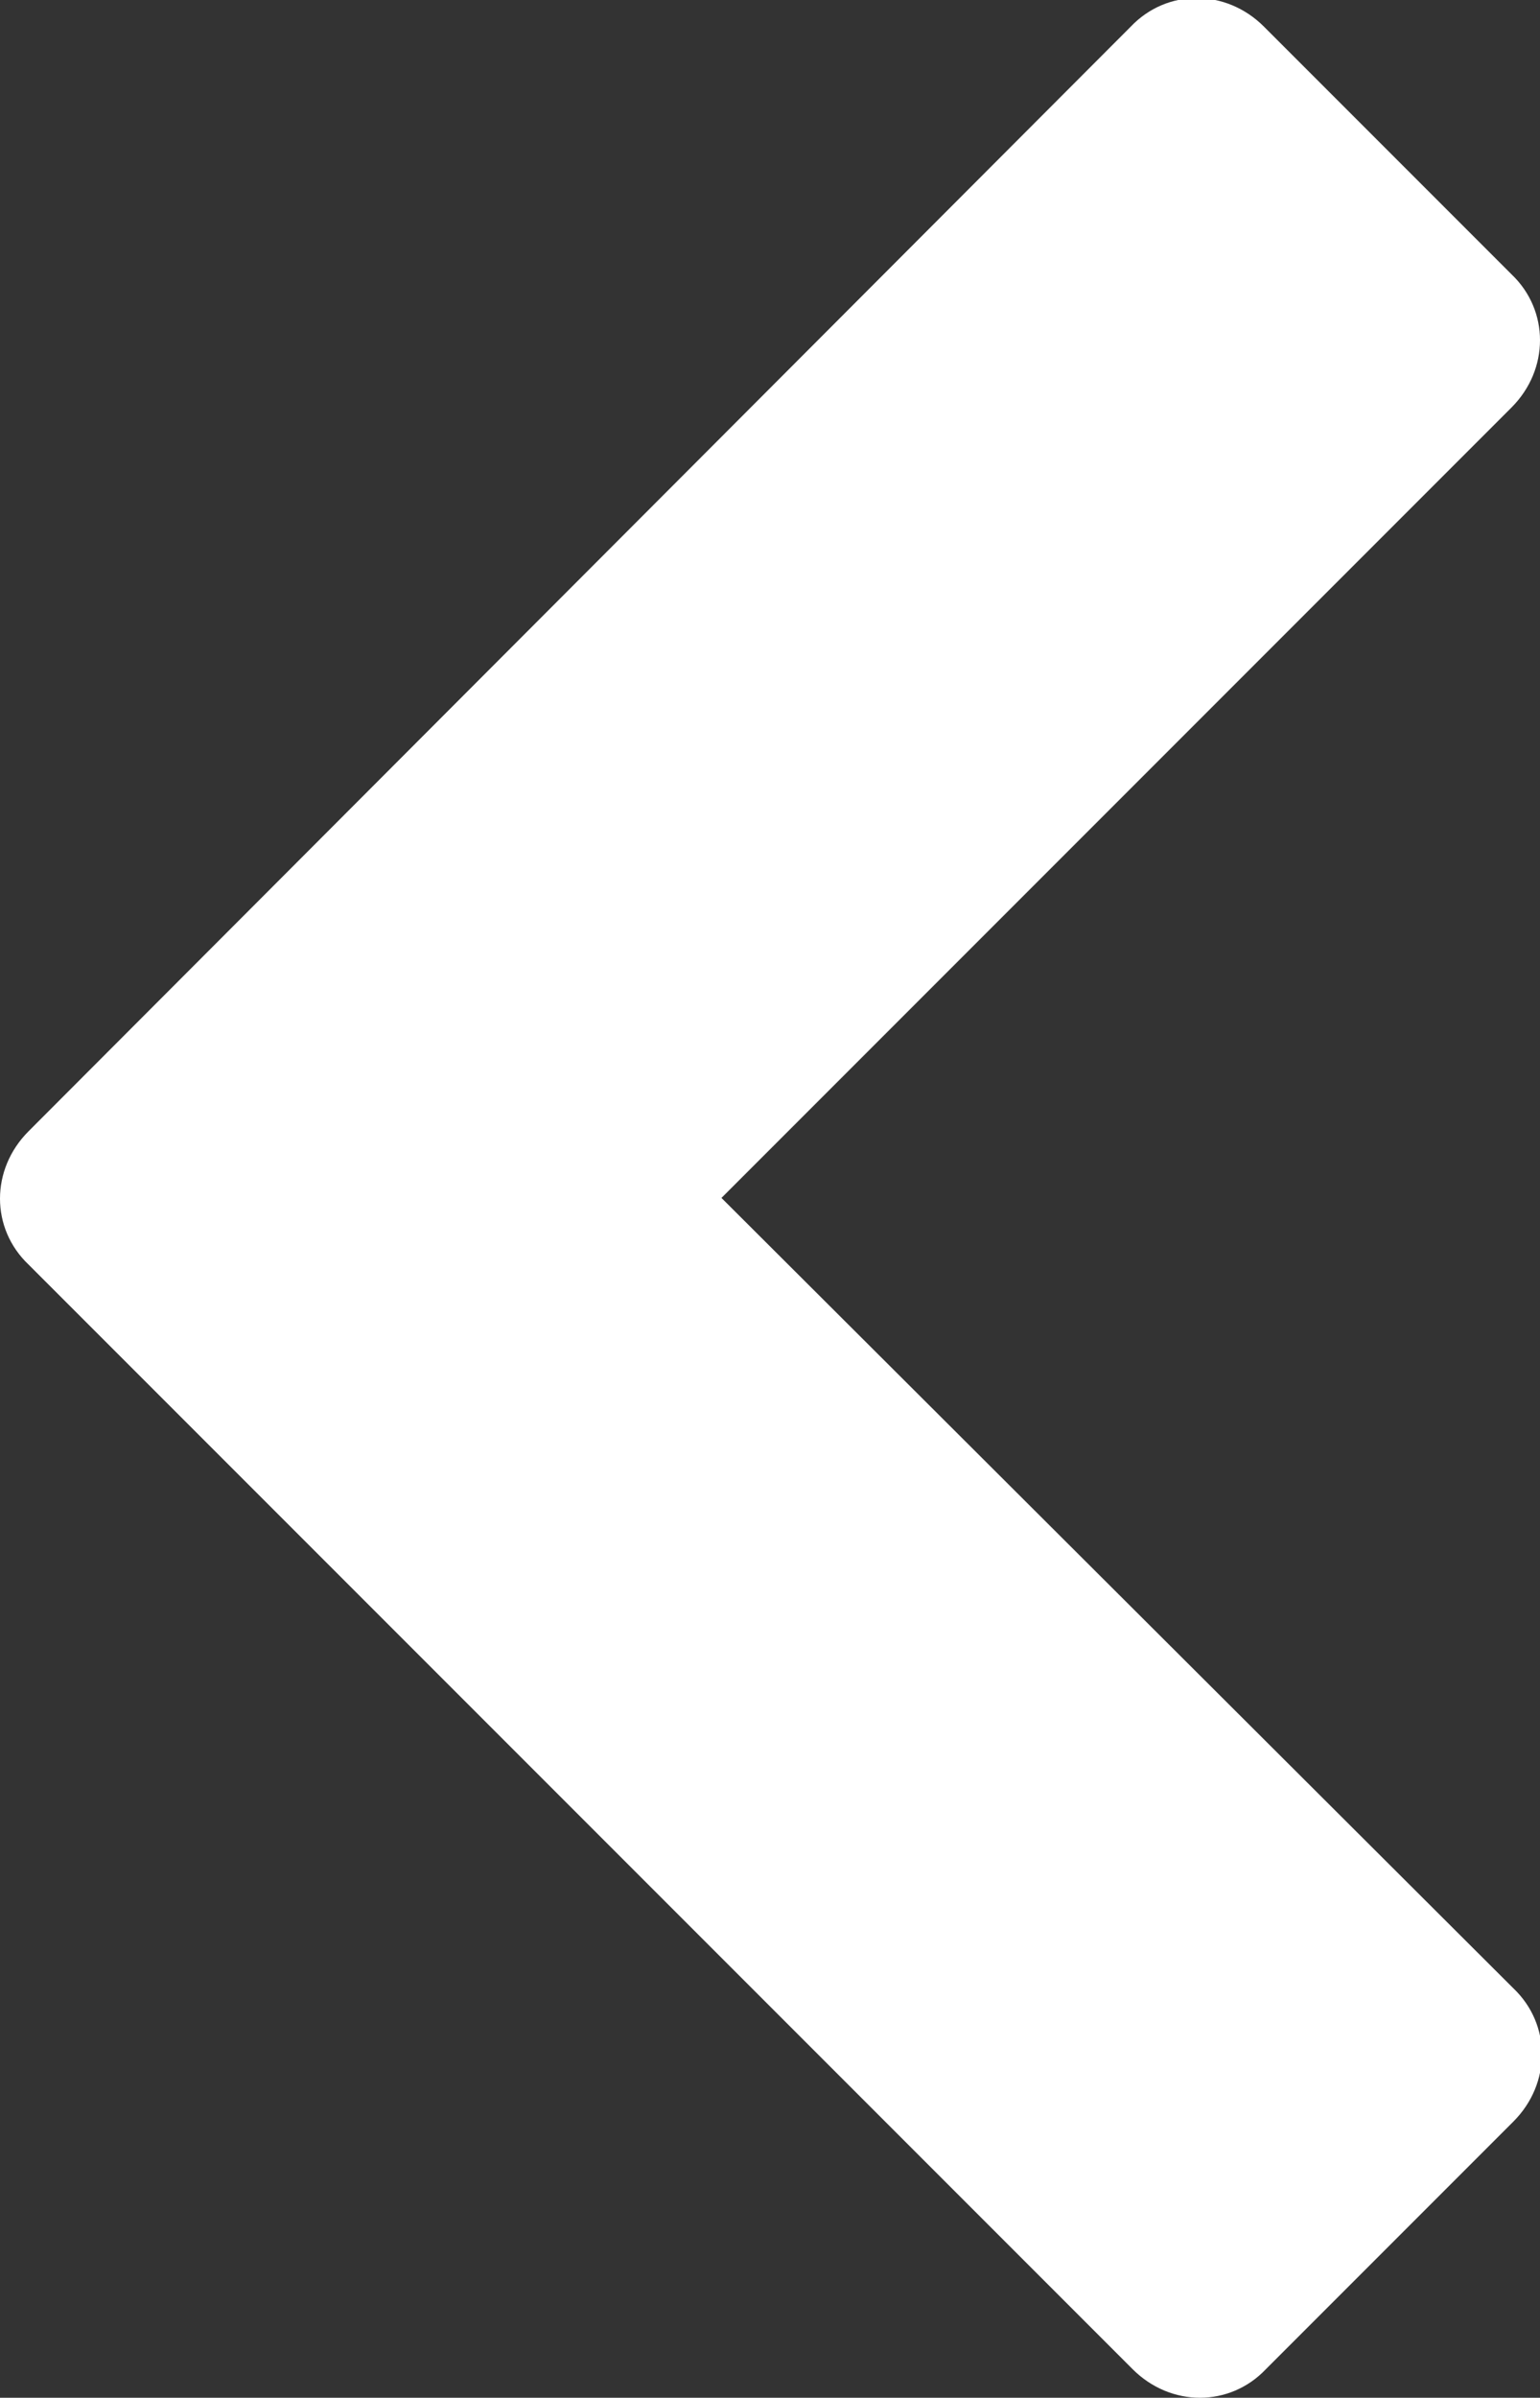 <?xml version="1.0" encoding="utf-8"?>
<!-- Generator: Adobe Illustrator 20.0.0, SVG Export Plug-In . SVG Version: 6.00 Build 0)  -->
<svg version="1.1" id="レイヤー_1" xmlns="http://www.w3.org/2000/svg" xmlns:xlink="http://www.w3.org/1999/xlink" x="0px"
	 y="0px" viewBox="0 0 8.09 12.59" style="enable-background:new 0 0 8.09 12.59;" xml:space="preserve">
<rect x="0" y="0" width="8.09" height="12.59" fill="#333333" stroke="none"/>
<style type="text/css">
	.st0{fill:#FFFFFF;}
</style>
<path class="st0" d="M0.15,5.94c-0.2,0.2-0.2,0.51,0,0.7l5.8,5.8c0.2,0.2,0.51,0.2,0.7,0l1.3-1.3c0.2-0.2,0.2-0.51,0-0.7L3.79,6.29
	l4.15-4.15c0.2-0.2,0.2-0.51,0-0.7l-1.3-1.3c-0.2-0.2-0.51-0.2-0.7,0L0.15,5.94z"/>
</svg>

